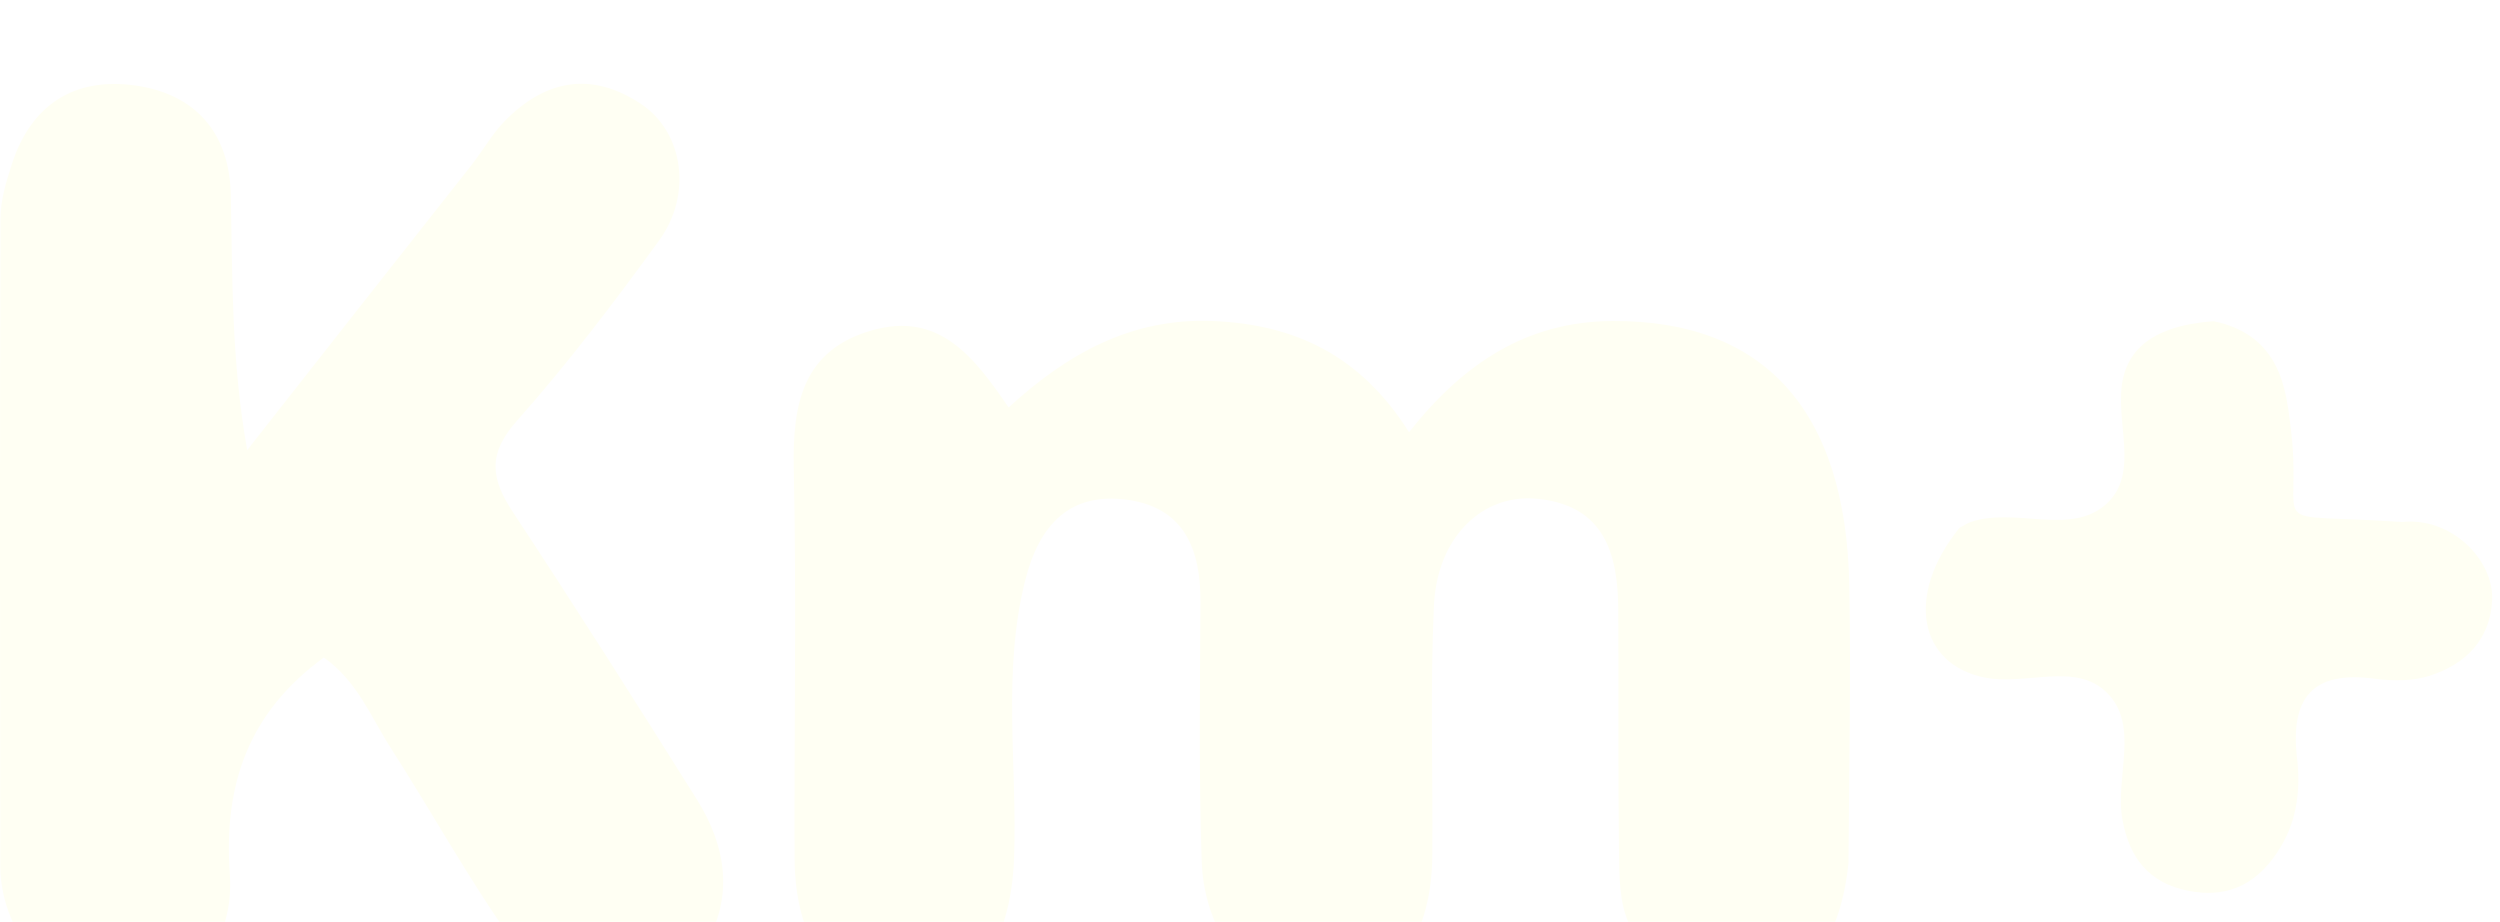 <svg width="179" height="66" viewBox="0 0 179 66" fill="none" xmlns="http://www.w3.org/2000/svg">
<g filter="url(#filter0_i_84_310)">
<path d="M132.351 55.808C131.801 61.013 129.644 64.662 124.649 65.372C120.693 65.935 118.03 63.435 116.564 59.967C115.946 58.505 115.941 56.722 115.92 55.081C115.844 49.255 115.902 43.427 115.867 37.6C115.843 33.613 114.843 30.204 110.114 29.716C106.146 29.307 102.895 32.457 102.669 37.355C102.393 43.336 102.602 49.339 102.552 55.332C102.5 61.455 99.355 65.437 94.587 65.509C90.079 65.577 86.219 61.307 86.037 55.614C85.839 49.46 85.915 43.295 85.954 37.136C85.977 33.404 84.84 30.384 80.79 29.795C76.589 29.184 74.407 31.597 73.411 35.528C71.743 42.111 72.844 48.78 72.609 55.403C72.385 61.73 69.632 65.489 64.793 65.507C59.944 65.525 56.913 61.717 56.891 55.436C56.859 46.113 57.028 36.787 56.835 27.468C56.74 22.892 57.493 19.052 62.447 17.649C67.242 16.291 69.737 19.538 72.217 23.176C76.356 19.376 80.984 16.736 86.858 16.985C92.694 17.231 97.416 19.427 100.886 24.948C104.797 19.995 109.342 17.007 115.486 16.984C126.293 16.943 132.171 23.351 132.409 35.885C132.532 42.375 132.396 48.87 132.351 55.808Z" fill="#FFFFF3"/>
</g>
<g filter="url(#filter1_i_84_310)">
<path d="M33.757 5.825C34.683 4.613 35.267 3.574 36.067 2.743C38.986 -0.288 42.336 -0.943 45.923 1.462C48.929 3.478 49.591 7.92 47.192 11.218C43.966 15.654 40.638 20.045 37 24.141C34.894 26.513 35.152 28.287 36.724 30.669C41.21 37.471 45.575 44.353 49.904 51.257C51.975 54.562 52.557 58.2 50.489 61.641C47.334 66.89 40.618 66.856 36.762 61.454C33.579 56.994 30.93 52.156 27.966 47.535C26.556 45.338 25.594 42.782 23.186 41.076C17.842 44.981 15.994 50.088 16.455 56.594C16.806 61.551 13.679 64.997 9.53 65.502C5.46 65.999 1.303 62.676 0.255 58.06C0.109 57.416 0.02 56.742 0.019 56.082C0.002 40.595 -0.019 25.109 0.033 9.622C0.037 8.328 0.447 7.001 0.851 5.749C2.227 1.49 5.322 -0.476 9.642 0.115C13.987 0.709 16.436 3.513 16.526 7.95C16.647 13.883 16.556 19.82 17.699 26.229C22.971 19.517 28.242 12.805 33.757 5.825Z" fill="#FFFFF3"/>
</g>
<g filter="url(#filter2_i_84_310)">
<path d="M140.295 31.796C140.797 31.506 140.947 31.43 141.104 31.376C144.284 30.291 148.2 32.379 150.766 30.125C153.317 27.885 151.322 24.081 152.019 21.053C152.702 18.088 155.632 17.207 158.5 17C163.332 18 163.683 22.005 164 24.5C165 32.376 161.574 30.665 172 31.376C175.5 31 178.574 34.083 178.436 36.971C178.301 39.804 176.529 41.551 173.995 42.376C172.774 42.774 171.33 42.769 170.033 42.596C165.537 41.998 163.97 44.001 164.469 48.296C164.72 50.454 164.489 52.631 163.332 54.58C161.827 57.115 159.73 58.384 156.679 57.781C153.833 57.218 152.457 55.397 151.964 52.678C151.411 49.621 153.244 45.923 150.822 43.565C148.592 41.394 145.047 43.088 142.145 42.52C137.404 41.592 136.38 36.652 140.295 31.796Z" fill="#FFFFF3"/>
</g>
<defs>
<filter id="filter0_i_84_310" x="56.827" y="16.968" width="75.632" height="54.541" filterUnits="userSpaceOnUse" color-interpolation-filters="sRGB">
<feFlood flood-opacity="0" result="BackgroundImageFix"/>
<feBlend mode="normal" in="SourceGraphic" in2="BackgroundImageFix" result="shape"/>
<feColorMatrix in="SourceAlpha" type="matrix" values="0 0 0 0 0 0 0 0 0 0 0 0 0 0 0 0 0 0 127 0" result="hardAlpha"/>
<feOffset dy="6"/>
<feGaussianBlur stdDeviation="3.5"/>
<feComposite in2="hardAlpha" operator="arithmetic" k2="-1" k3="1"/>
<feColorMatrix type="matrix" values="0 0 0 0 0 0 0 0 0 0 0 0 0 0 0 0 0 0 0.25 0"/>
<feBlend mode="normal" in2="shape" result="effect1_innerShadow_84_310"/>
</filter>
<filter id="filter1_i_84_310" x="0" y="0" width="51.779" height="71.552" filterUnits="userSpaceOnUse" color-interpolation-filters="sRGB">
<feFlood flood-opacity="0" result="BackgroundImageFix"/>
<feBlend mode="normal" in="SourceGraphic" in2="BackgroundImageFix" result="shape"/>
<feColorMatrix in="SourceAlpha" type="matrix" values="0 0 0 0 0 0 0 0 0 0 0 0 0 0 0 0 0 0 127 0" result="hardAlpha"/>
<feOffset dy="6"/>
<feGaussianBlur stdDeviation="3.5"/>
<feComposite in2="hardAlpha" operator="arithmetic" k2="-1" k3="1"/>
<feColorMatrix type="matrix" values="0 0 0 0 0 0 0 0 0 0 0 0 0 0 0 0 0 0 0.25 0"/>
<feBlend mode="normal" in2="shape" result="effect1_innerShadow_84_310"/>
</filter>
<filter id="filter2_i_84_310" x="137.885" y="17" width="40.555" height="46.929" filterUnits="userSpaceOnUse" color-interpolation-filters="sRGB">
<feFlood flood-opacity="0" result="BackgroundImageFix"/>
<feBlend mode="normal" in="SourceGraphic" in2="BackgroundImageFix" result="shape"/>
<feColorMatrix in="SourceAlpha" type="matrix" values="0 0 0 0 0 0 0 0 0 0 0 0 0 0 0 0 0 0 127 0" result="hardAlpha"/>
<feOffset dy="6"/>
<feGaussianBlur stdDeviation="3.5"/>
<feComposite in2="hardAlpha" operator="arithmetic" k2="-1" k3="1"/>
<feColorMatrix type="matrix" values="0 0 0 0 0 0 0 0 0 0 0 0 0 0 0 0 0 0 0.25 0"/>
<feBlend mode="normal" in2="shape" result="effect1_innerShadow_84_310"/>
</filter>
</defs>
</svg>
